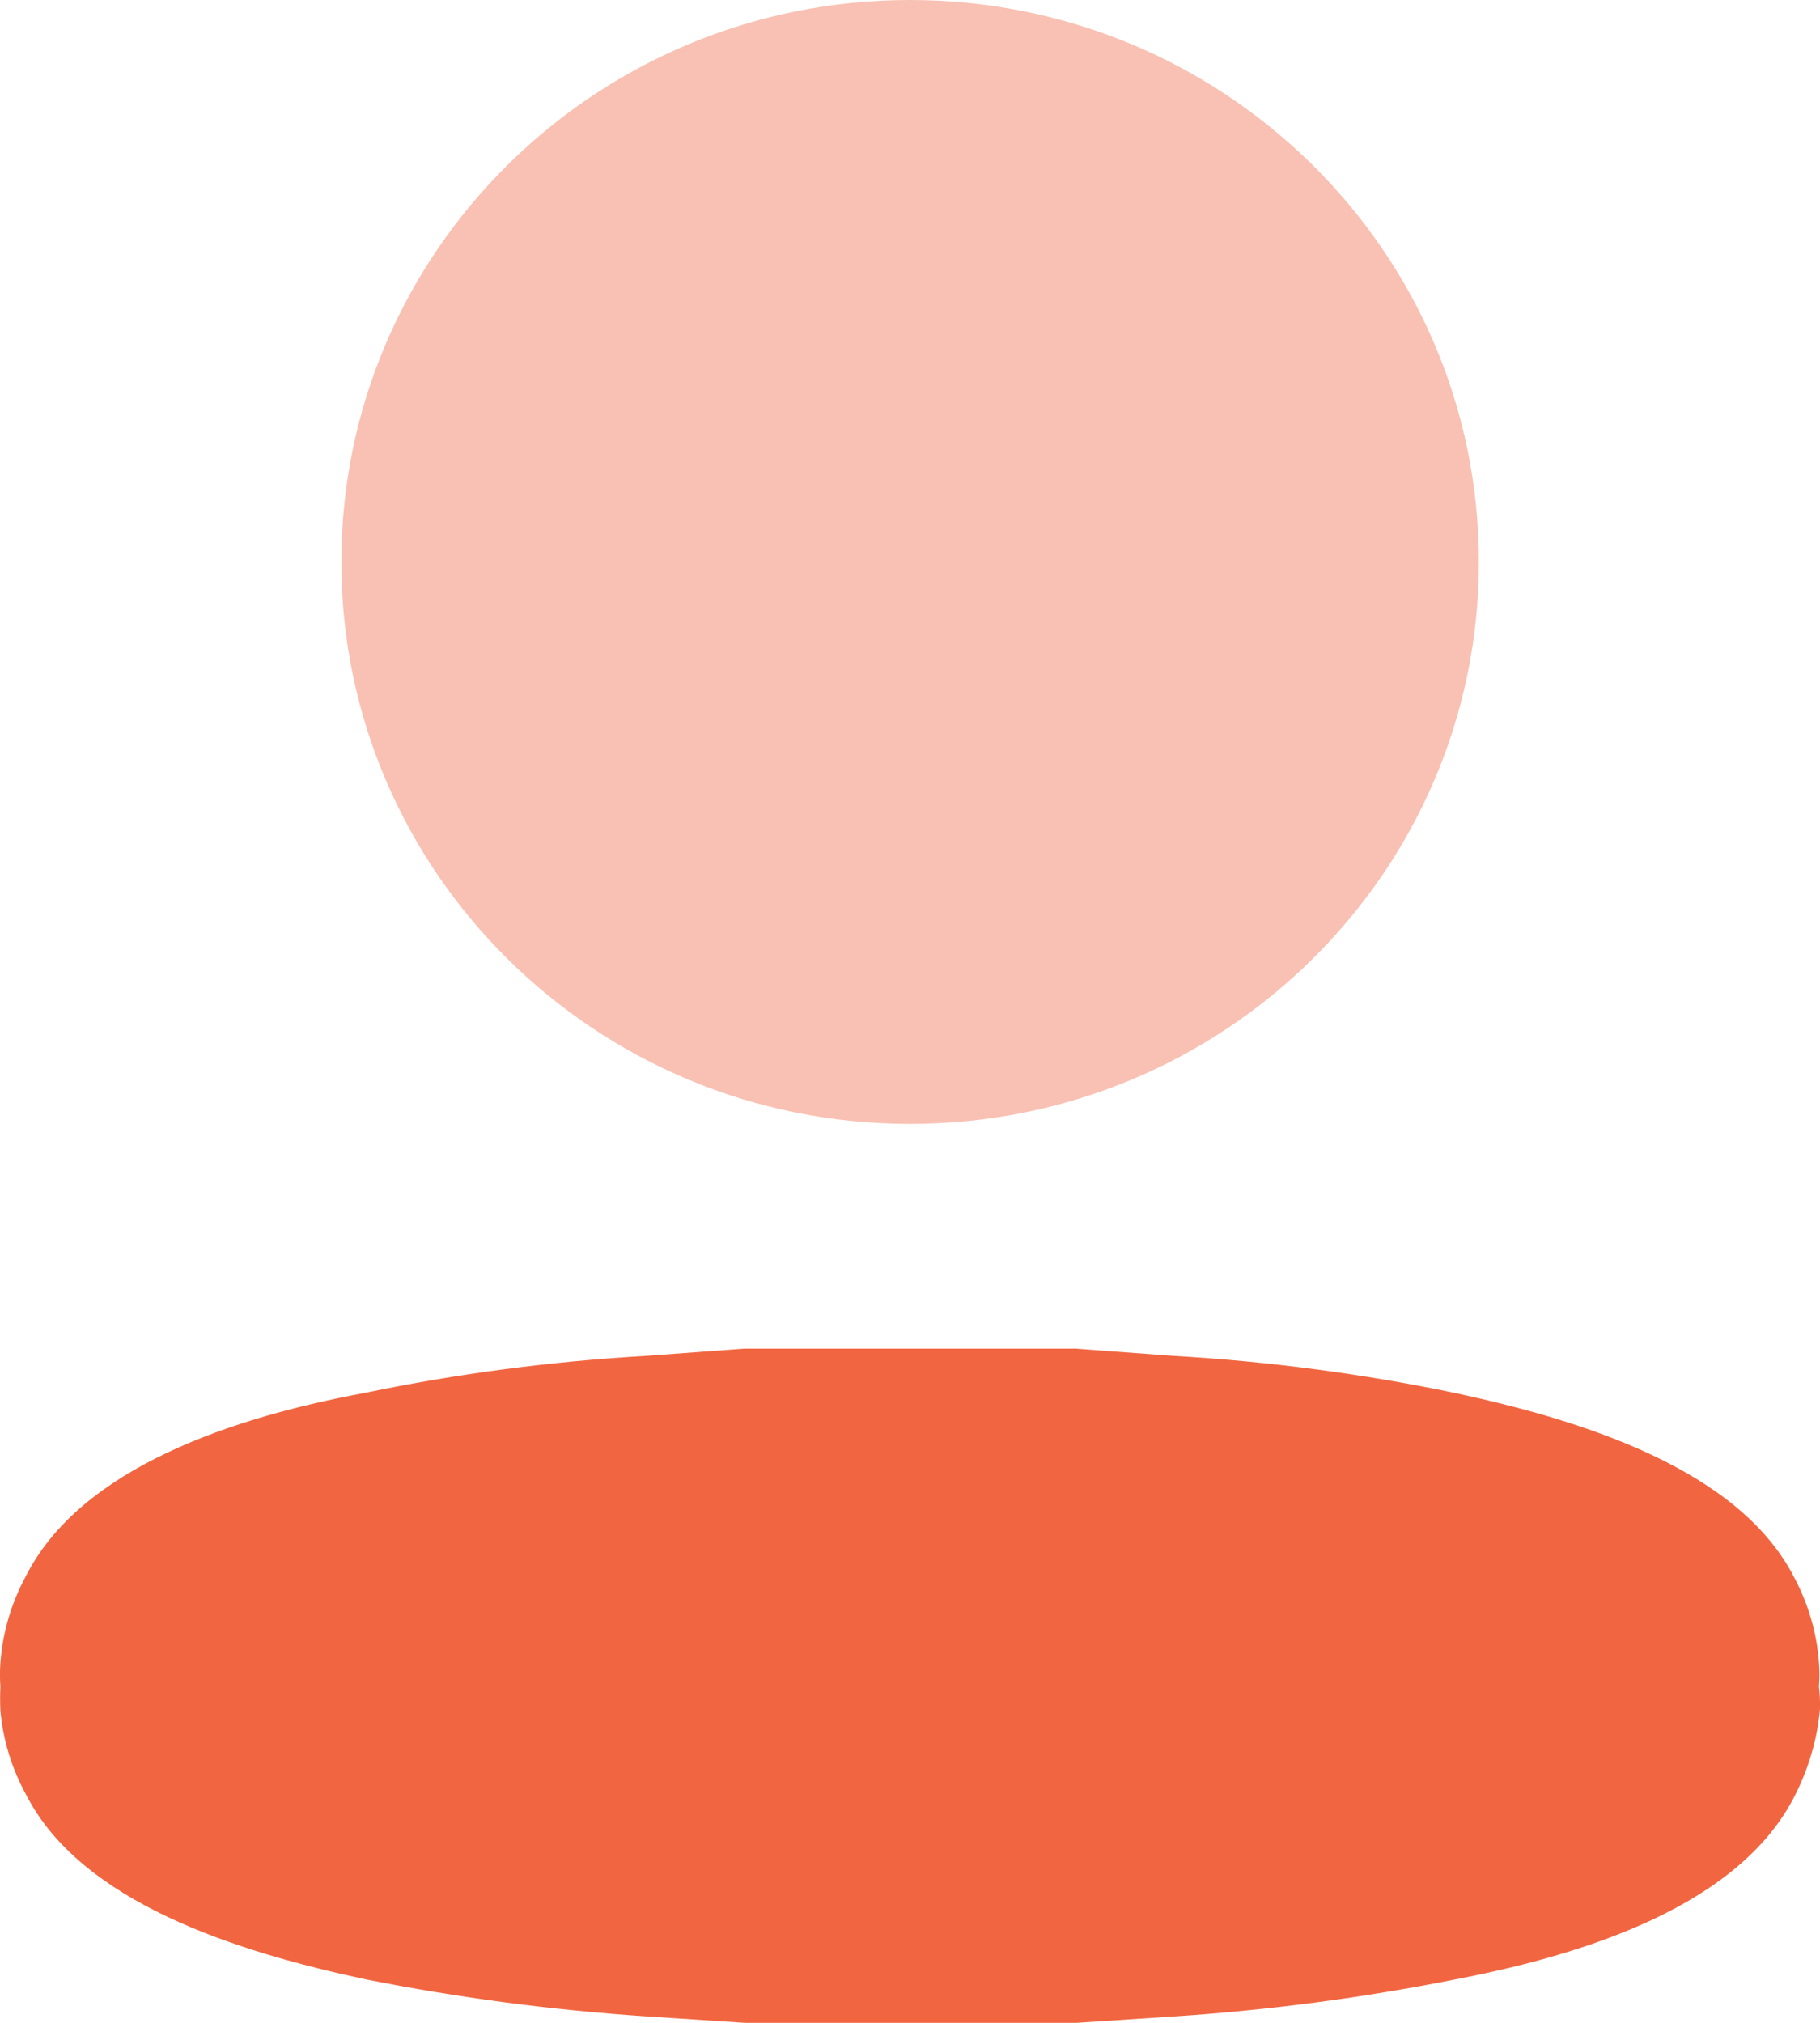 <svg width="9" height="10" viewBox="0 0 9 10" fill="none" xmlns="http://www.w3.org/2000/svg">
<path opacity="0.4" d="M4.5 5.556C6.053 5.556 7.313 4.312 7.313 2.778C7.313 1.244 6.053 0 4.5 0C2.947 0 1.688 1.244 1.688 2.778C1.688 4.312 2.947 5.556 4.5 5.556Z" fill="#F16641"/>
<path d="M8.995 8.338C8.998 8.298 8.998 8.259 8.995 8.219C8.984 8.073 8.943 7.93 8.873 7.799C8.6 7.265 7.833 7.023 7.194 6.886C6.737 6.791 6.274 6.73 5.807 6.703L5.319 6.667H5.099H4.826H4.171H3.898H3.678L3.19 6.703C2.723 6.73 2.26 6.791 1.803 6.886C1.164 7.005 0.397 7.251 0.124 7.799C0.054 7.93 0.013 8.073 0.002 8.219C-0.001 8.259 -0.001 8.298 0.002 8.338C-0 8.378 -0 8.417 0.002 8.457C0.015 8.602 0.058 8.743 0.129 8.872C0.402 9.406 1.169 9.648 1.808 9.785C2.266 9.876 2.729 9.937 3.195 9.968L3.683 10H3.8H3.903H5.104H5.206H5.324L5.812 9.968C6.278 9.937 6.741 9.876 7.198 9.785C7.838 9.662 8.605 9.42 8.878 8.872C8.945 8.739 8.987 8.595 9 8.448C9.001 8.411 8.999 8.374 8.995 8.338Z" fill="#F16641"/>
</svg>
